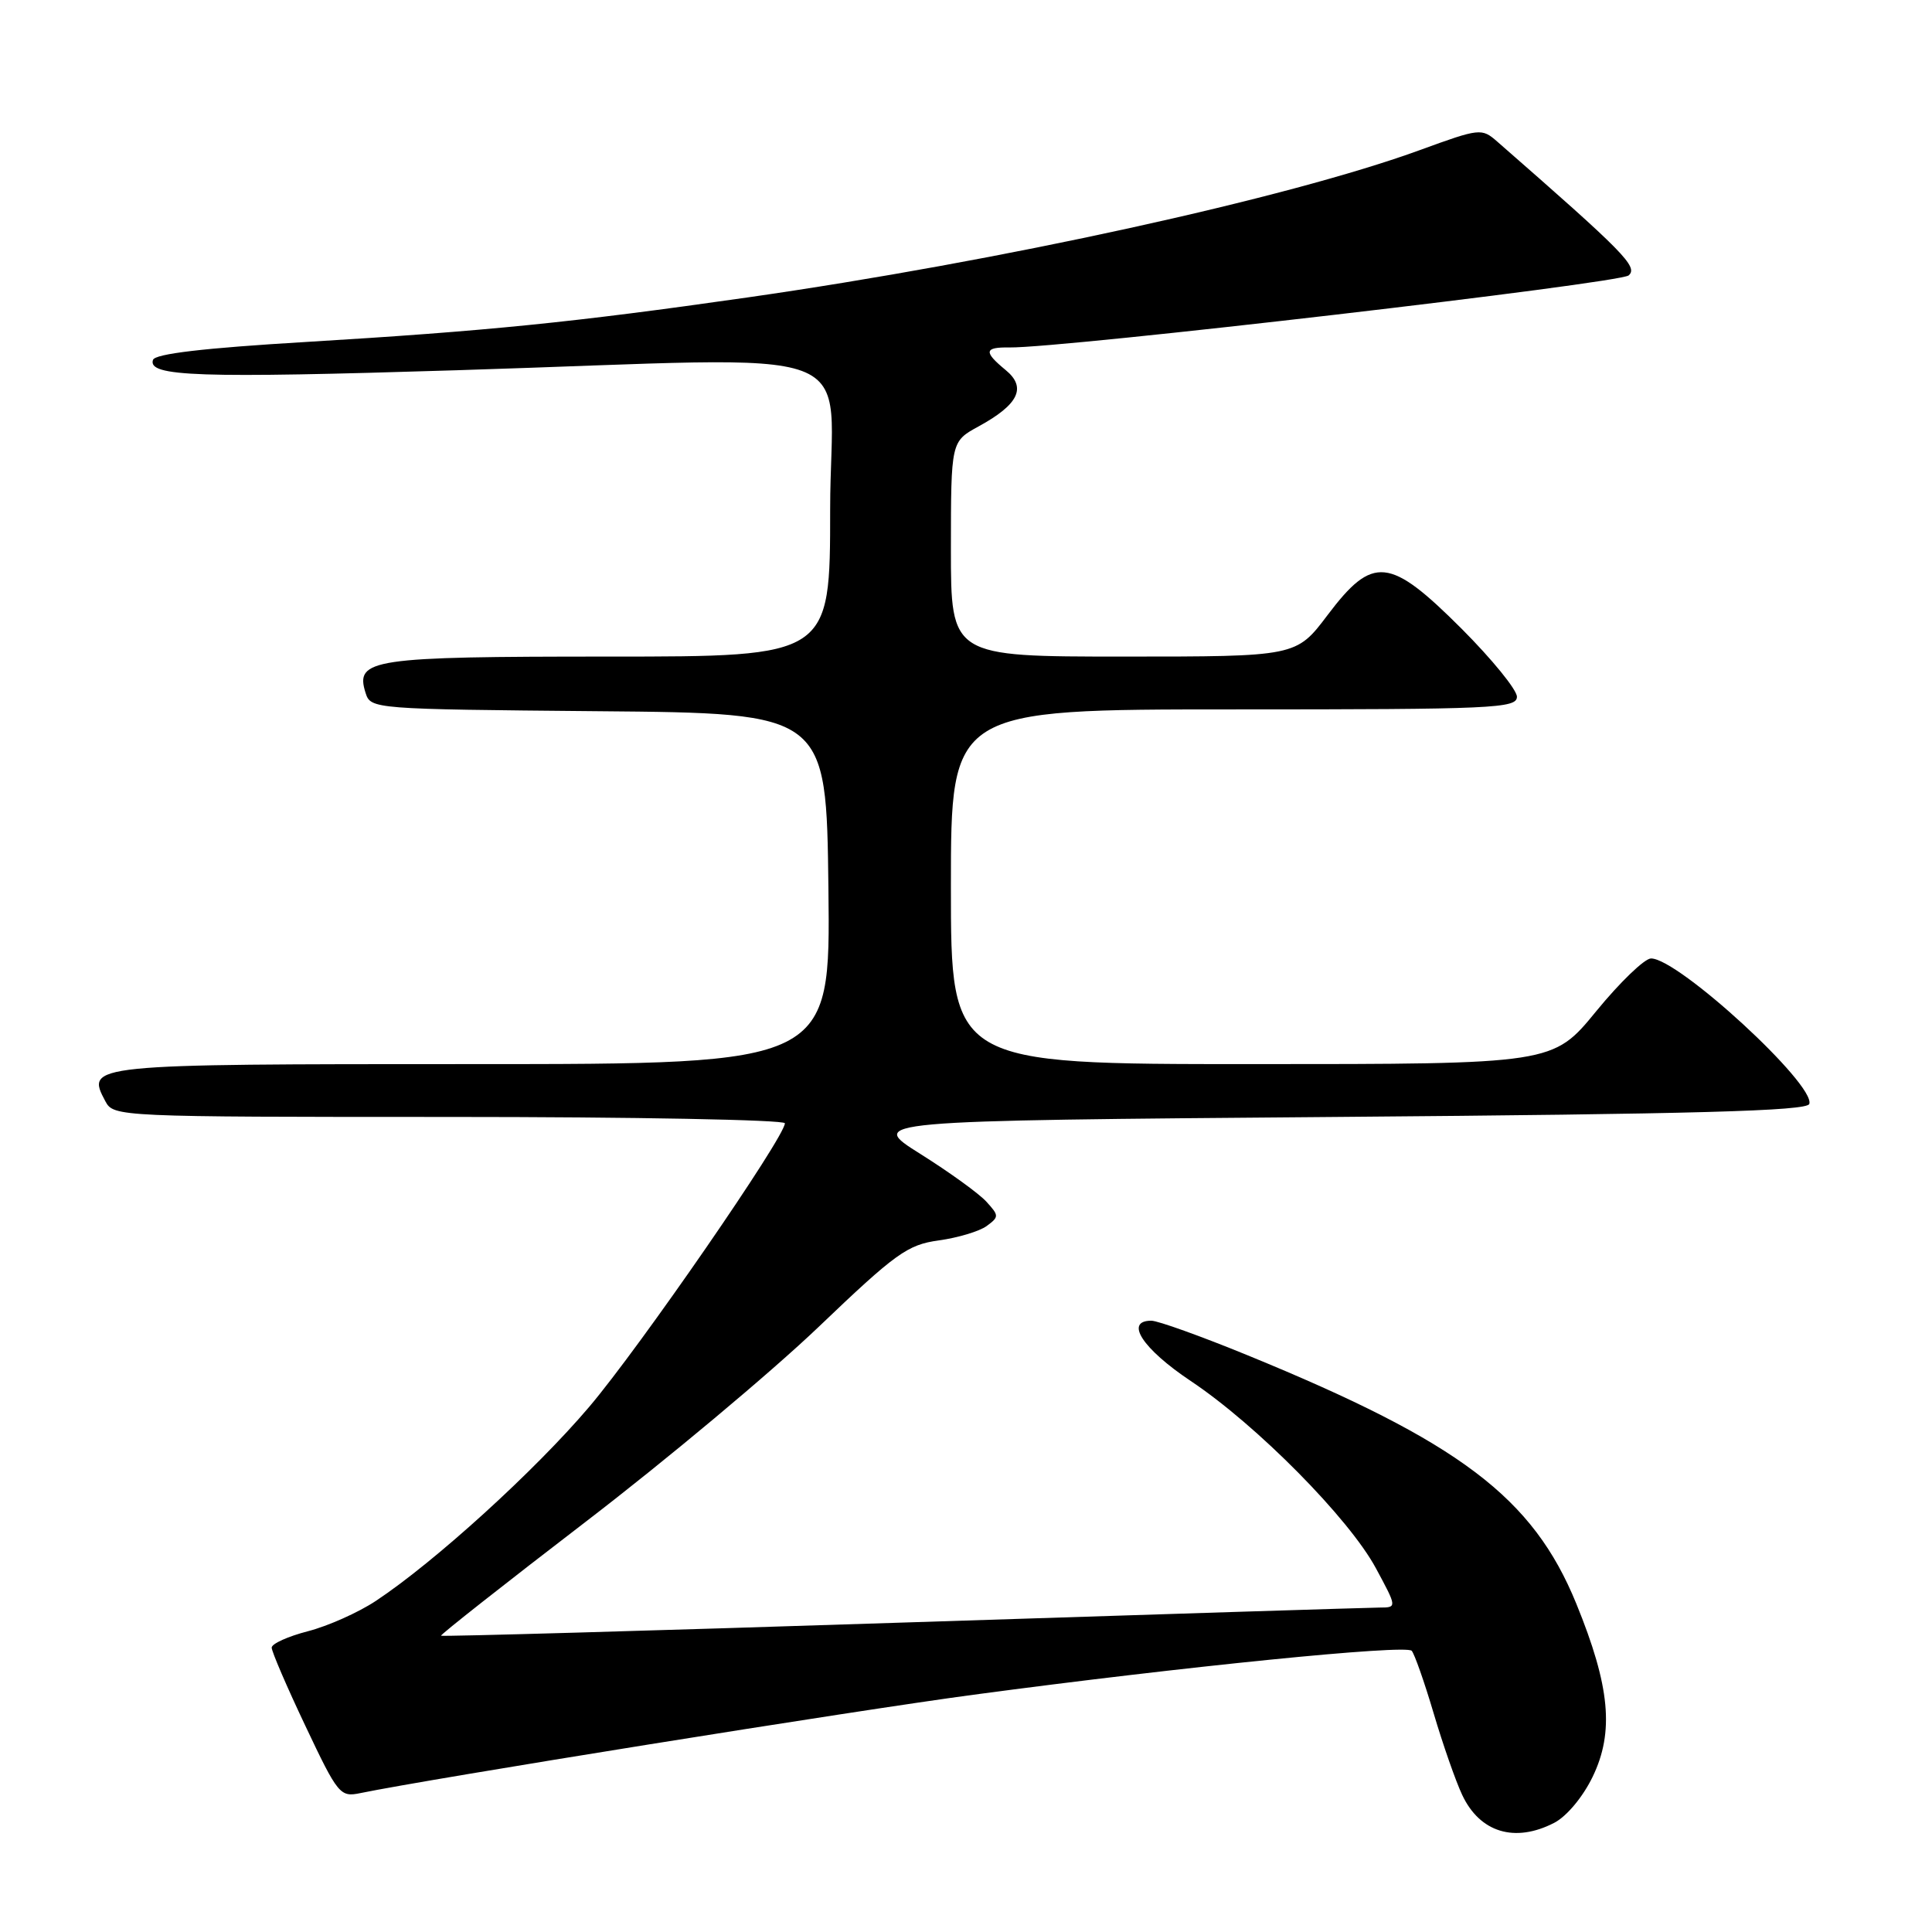 <?xml version="1.0" encoding="UTF-8" standalone="no"?>
<!DOCTYPE svg PUBLIC "-//W3C//DTD SVG 1.1//EN" "http://www.w3.org/Graphics/SVG/1.1/DTD/svg11.dtd" >
<svg xmlns="http://www.w3.org/2000/svg" xmlns:xlink="http://www.w3.org/1999/xlink" version="1.1" viewBox="0 0 256 256">
 <g >
 <path fill="currentColor"
d=" M 205.95 241.53 C 207.59 240.68 209.74 238.11 211.03 235.44 C 213.91 229.49 213.34 223.45 208.87 212.50 C 203.12 198.42 193.44 191.10 165.31 179.58 C 159.16 177.06 153.42 175.00 152.56 175.00 C 148.96 175.00 151.39 178.72 157.78 182.99 C 166.52 188.82 178.75 201.19 182.31 207.79 C 185.12 213.00 185.12 213.00 182.81 213.01 C 181.54 213.02 153.08 213.91 119.57 215.00 C 86.06 216.09 58.55 216.87 58.44 216.74 C 58.33 216.61 66.96 209.81 77.61 201.64 C 88.27 193.47 102.12 181.88 108.40 175.89 C 118.72 166.02 120.25 164.93 124.40 164.36 C 126.92 164.01 129.77 163.16 130.73 162.46 C 132.39 161.24 132.39 161.08 130.71 159.24 C 129.75 158.17 125.80 155.32 121.95 152.90 C 114.94 148.50 114.94 148.50 177.14 148.00 C 224.71 147.62 239.43 147.21 239.74 146.28 C 240.59 143.73 222.40 127.00 218.77 127.00 C 217.92 127.00 214.65 130.15 211.50 134.00 C 205.77 141.00 205.77 141.00 165.89 141.00 C 126.00 141.00 126.00 141.00 126.00 117.50 C 126.00 94.00 126.00 94.00 163.50 94.00 C 197.93 94.00 201.00 93.86 201.00 92.32 C 201.00 91.40 197.70 87.35 193.68 83.32 C 184.12 73.77 181.92 73.54 175.91 81.50 C 171.76 87.00 171.76 87.00 148.88 87.00 C 126.00 87.00 126.00 87.00 126.00 72.75 C 126.01 58.50 126.01 58.50 129.67 56.50 C 134.98 53.60 136.07 51.34 133.25 49.03 C 130.31 46.61 130.41 45.99 133.75 46.04 C 140.76 46.14 214.63 37.54 215.81 36.49 C 217.08 35.35 215.28 33.52 198.39 18.76 C 196.33 16.96 196.09 16.99 188.16 19.88 C 170.68 26.26 132.52 34.62 99.00 39.42 C 75.86 42.73 64.47 43.87 40.58 45.31 C 26.97 46.12 20.54 46.88 20.27 47.69 C 19.54 49.90 26.25 50.13 60.50 49.06 C 116.51 47.32 110.00 44.90 110.00 67.50 C 110.00 87.00 110.00 87.00 80.69 87.00 C 49.18 87.00 47.02 87.32 48.44 91.81 C 49.12 93.95 49.37 93.97 79.31 94.24 C 109.50 94.50 109.50 94.50 109.77 117.75 C 110.04 141.00 110.04 141.00 62.64 141.00 C 11.58 141.00 11.34 141.02 13.97 145.94 C 15.06 147.97 15.63 148.00 59.54 148.00 C 83.99 148.00 104.00 148.38 104.00 148.84 C 104.00 150.66 84.78 178.52 78.06 186.43 C 70.89 194.88 57.58 206.98 49.80 212.13 C 47.48 213.67 43.43 215.47 40.79 216.15 C 38.16 216.83 36.00 217.80 36.00 218.32 C 36.00 218.84 38.01 223.52 40.48 228.72 C 44.77 237.79 45.07 238.15 47.73 237.60 C 56.77 235.73 113.41 226.64 129.00 224.56 C 156.94 220.82 186.29 217.88 187.06 218.74 C 187.43 219.16 188.74 222.88 189.96 227.00 C 191.18 231.12 192.88 236.00 193.75 237.84 C 196.09 242.82 200.73 244.23 205.95 241.53 Z "/>
</g>
</svg>